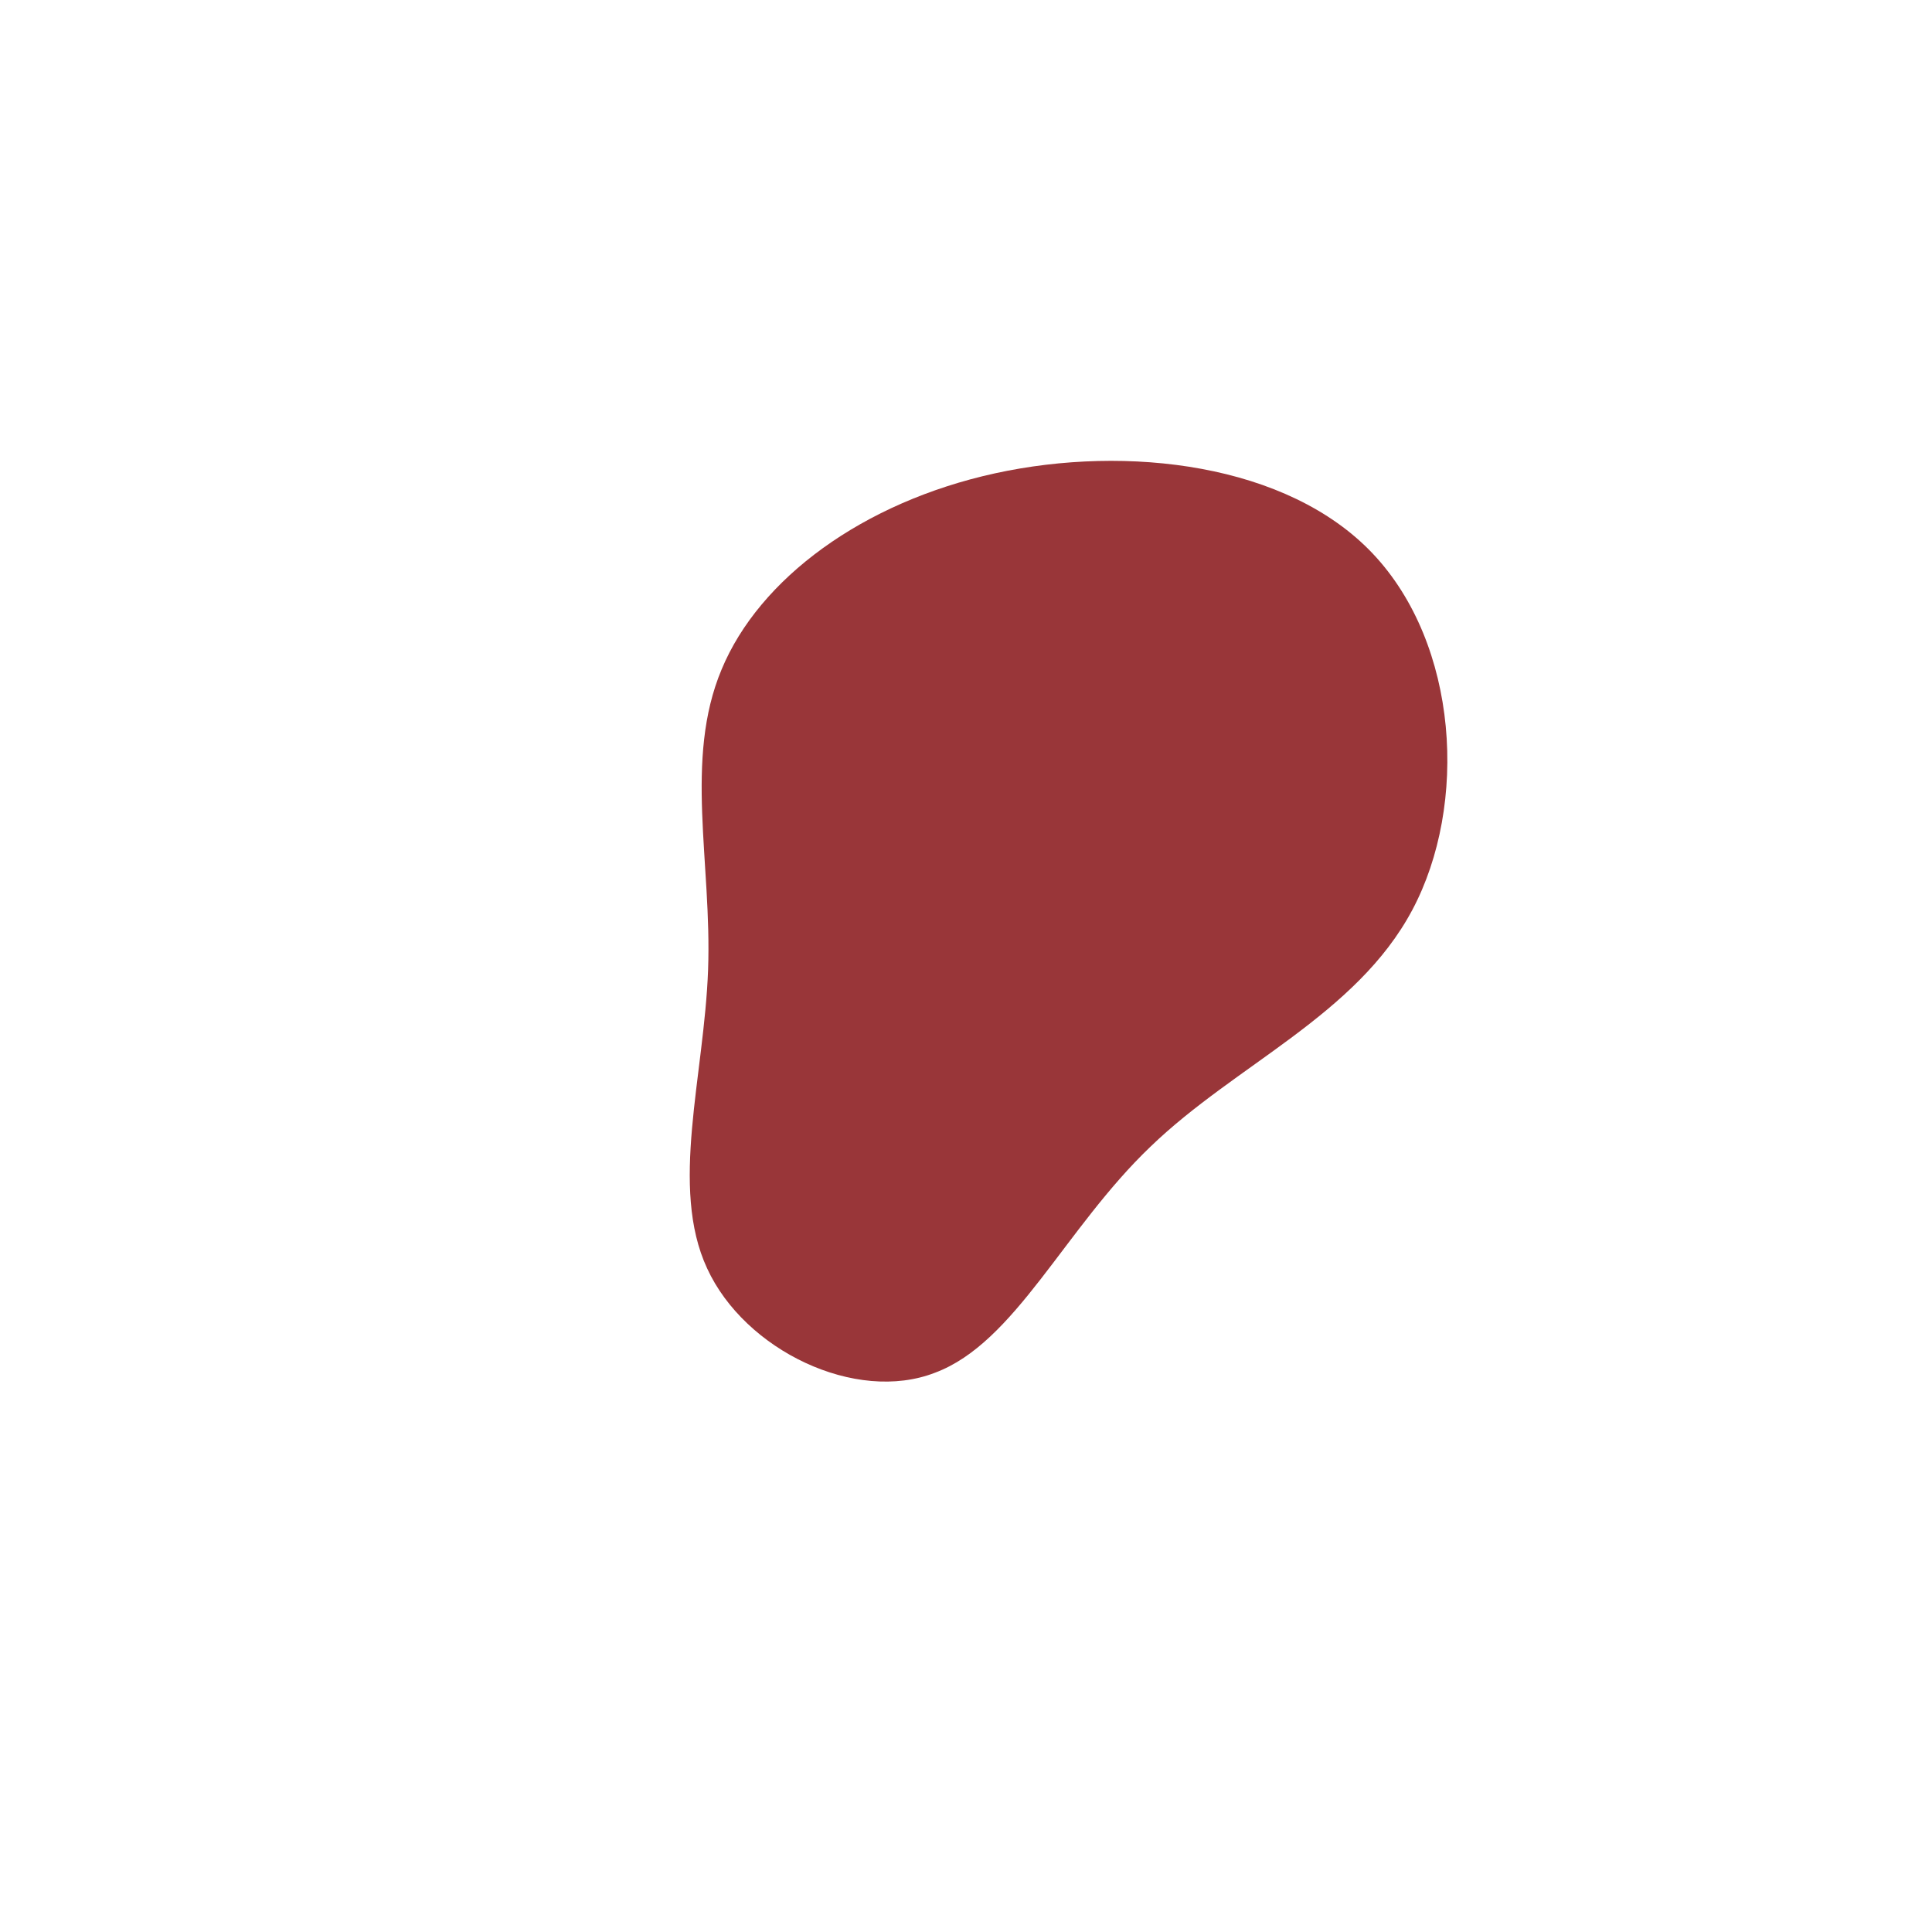 <svg viewBox="0 0 200 200" xmlns="http://www.w3.org/2000/svg">
	<path fill="#99363927" d="M42.1,-42.7C51,-33.3,52,-16.7,46.2,-5.8C40.4,5.1,27.9,10.2,19.1,18.7C10.2,27.2,5.1,39,-3.2,42.1C-11.4,45.3,-22.9,39.8,-26.8,31.3C-30.7,22.9,-27.1,11.4,-26.7,0.4C-26.3,-10.7,-29.2,-21.4,-25.3,-30.7C-21.4,-40.1,-10.7,-48,3,-51C16.7,-54,33.3,-52,42.1,-42.7Z" transform="translate(100 100)" />
</svg>
